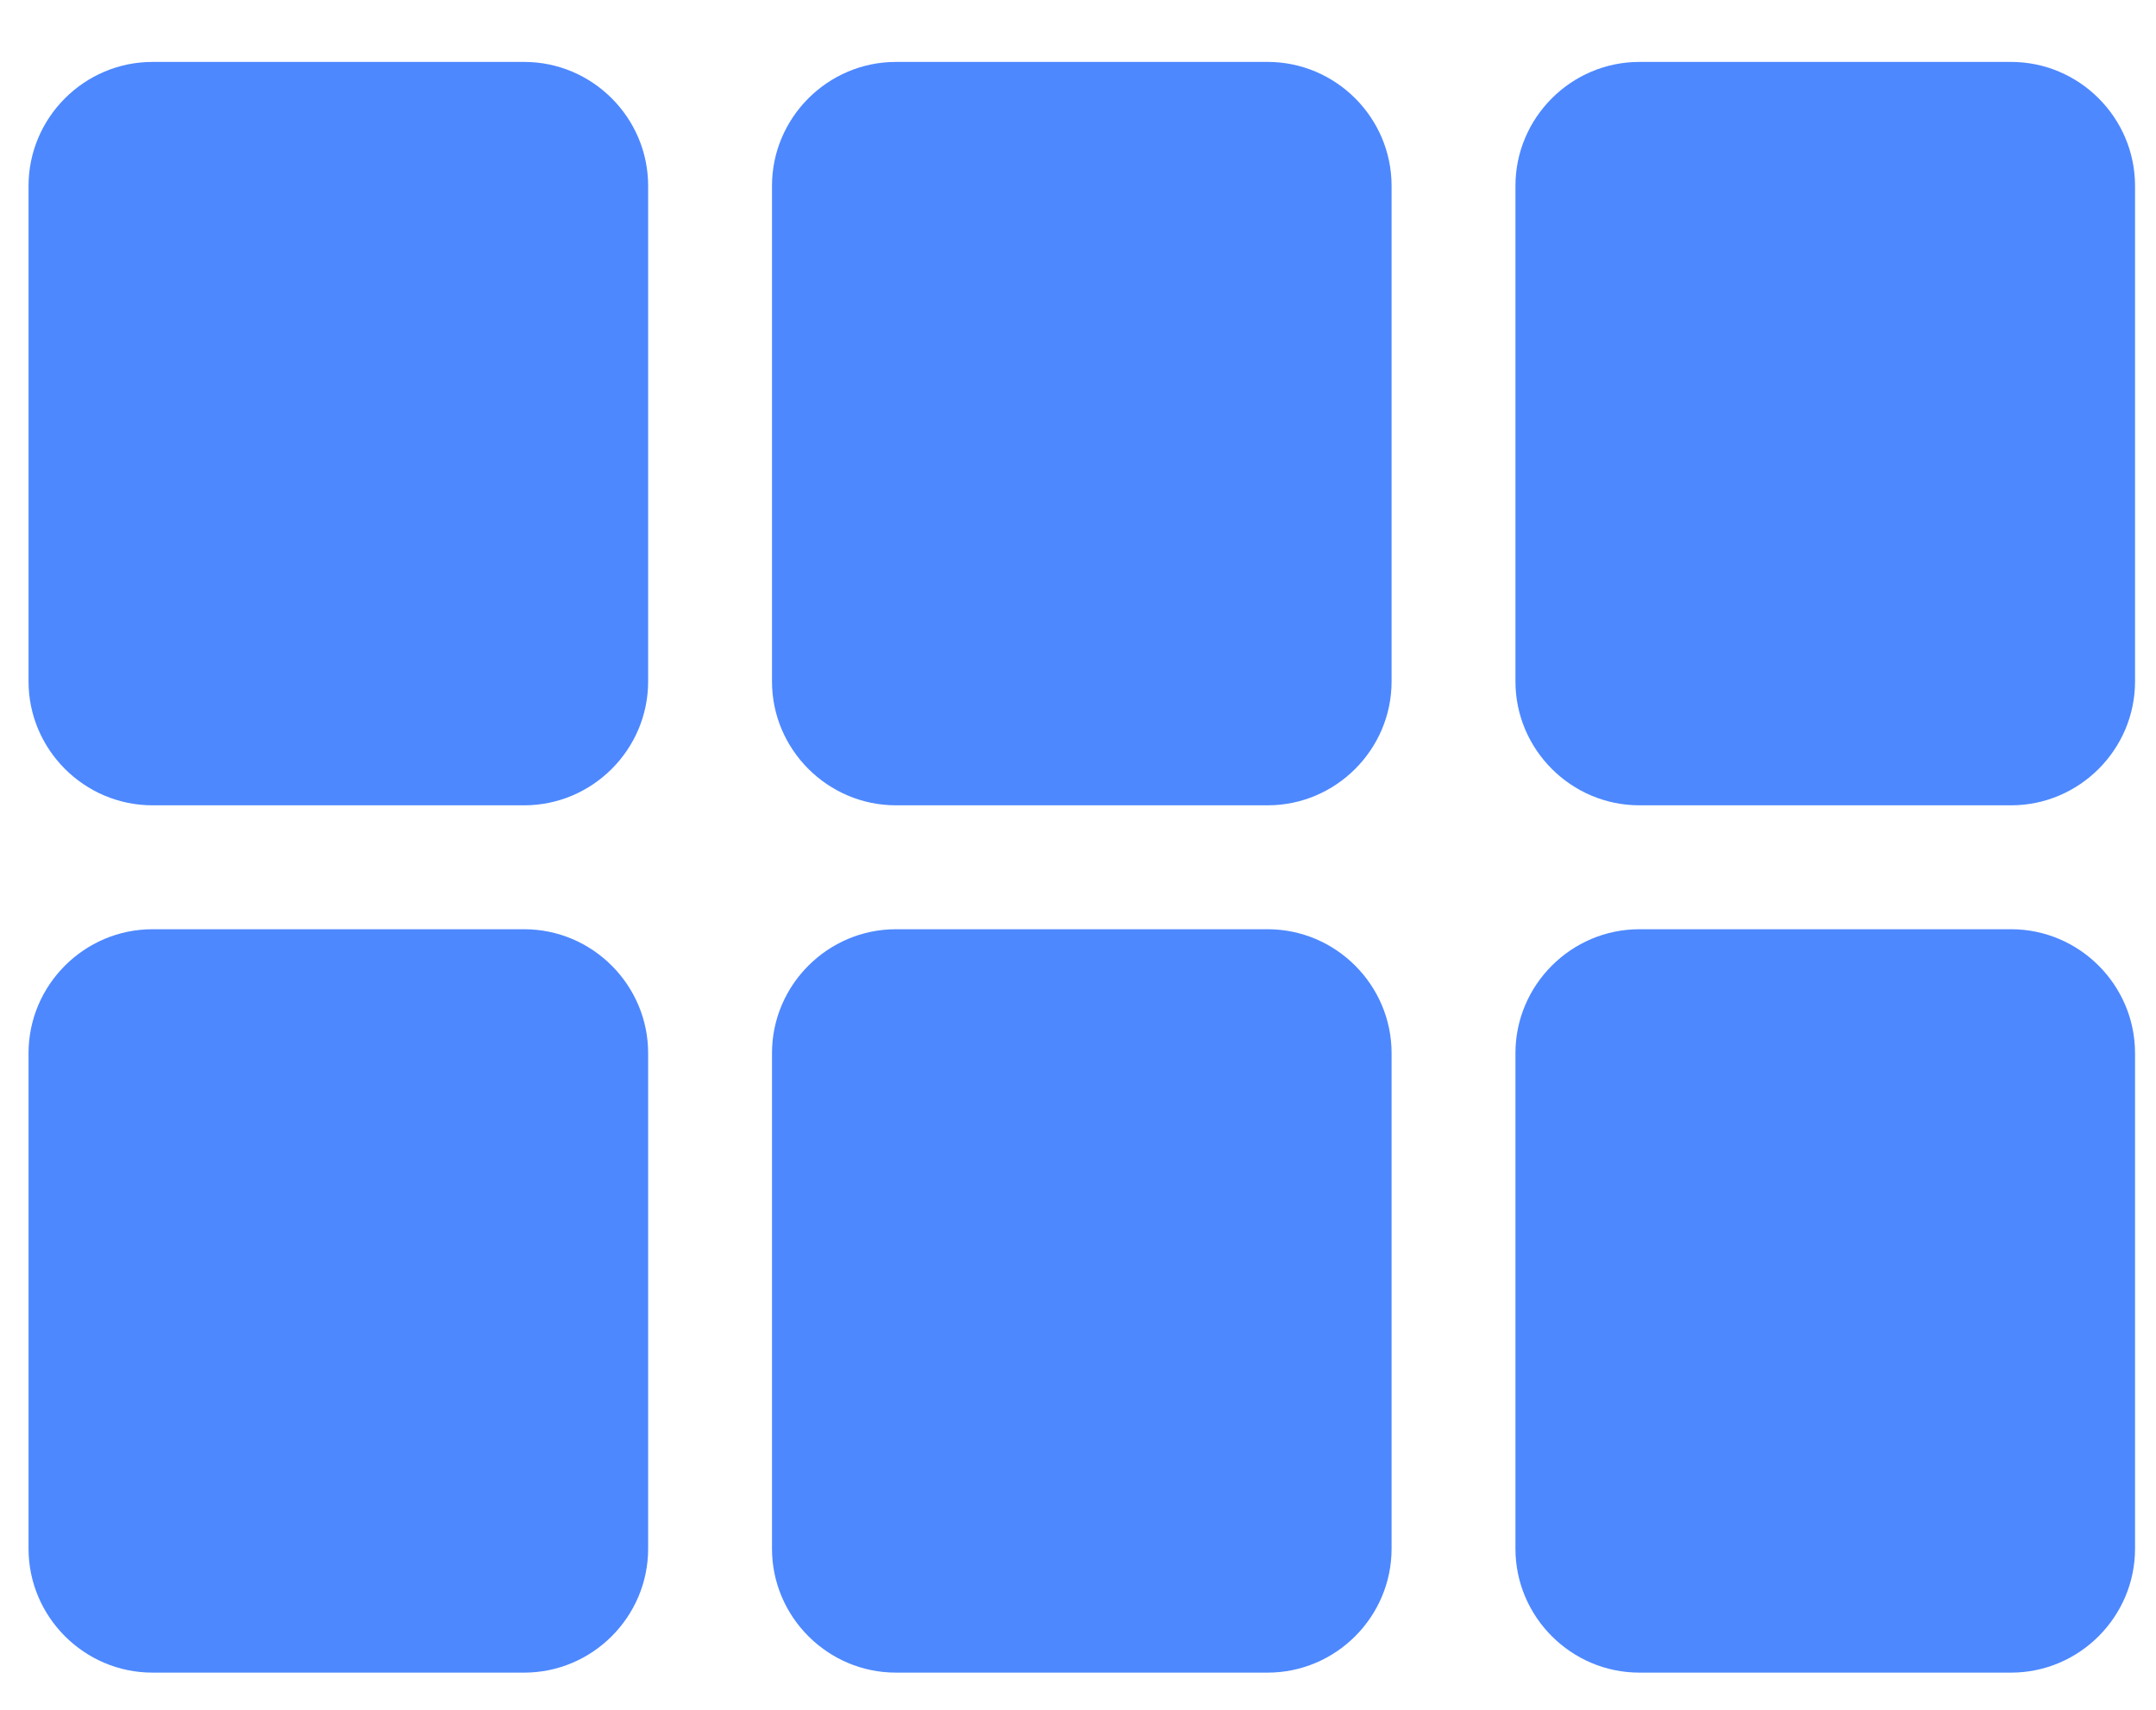 <svg width="29" height="23" viewBox="0 0 29 23" fill="none" xmlns="http://www.w3.org/2000/svg">
<path d="M2.051 10.833H7.051C7.968 10.833 8.718 10.083 8.718 9.167V2.5C8.718 1.583 7.968 0.833 7.051 0.833H2.051C1.134 0.833 0.384 1.583 0.384 2.5V9.167C0.384 10.083 1.134 10.833 2.051 10.833ZM2.051 22.5H7.051C7.968 22.5 8.718 21.75 8.718 20.833V14.167C8.718 13.25 7.968 12.5 7.051 12.5H2.051C1.134 12.5 0.384 13.25 0.384 14.167V20.833C0.384 21.75 1.134 22.5 2.051 22.5ZM12.051 22.5H17.051C17.968 22.5 18.718 21.75 18.718 20.833V14.167C18.718 13.25 17.968 12.5 17.051 12.5H12.051C11.134 12.5 10.384 13.25 10.384 14.167V20.833C10.384 21.75 11.134 22.5 12.051 22.5ZM22.051 22.5H27.051C27.968 22.5 28.718 21.75 28.718 20.833V14.167C28.718 13.25 27.968 12.5 27.051 12.5H22.051C21.134 12.5 20.384 13.25 20.384 14.167V20.833C20.384 21.75 21.134 22.5 22.051 22.5ZM12.051 10.833H17.051C17.968 10.833 18.718 10.083 18.718 9.167V2.5C18.718 1.583 17.968 0.833 17.051 0.833H12.051C11.134 0.833 10.384 1.583 10.384 2.5V9.167C10.384 10.083 11.134 10.833 12.051 10.833ZM20.384 2.5V9.167C20.384 10.083 21.134 10.833 22.051 10.833H27.051C27.968 10.833 28.718 10.083 28.718 9.167V2.5C28.718 1.583 27.968 0.833 27.051 0.833H22.051C21.134 0.833 20.384 1.583 20.384 2.5Z" fill="#4D88FF"/>
</svg>
